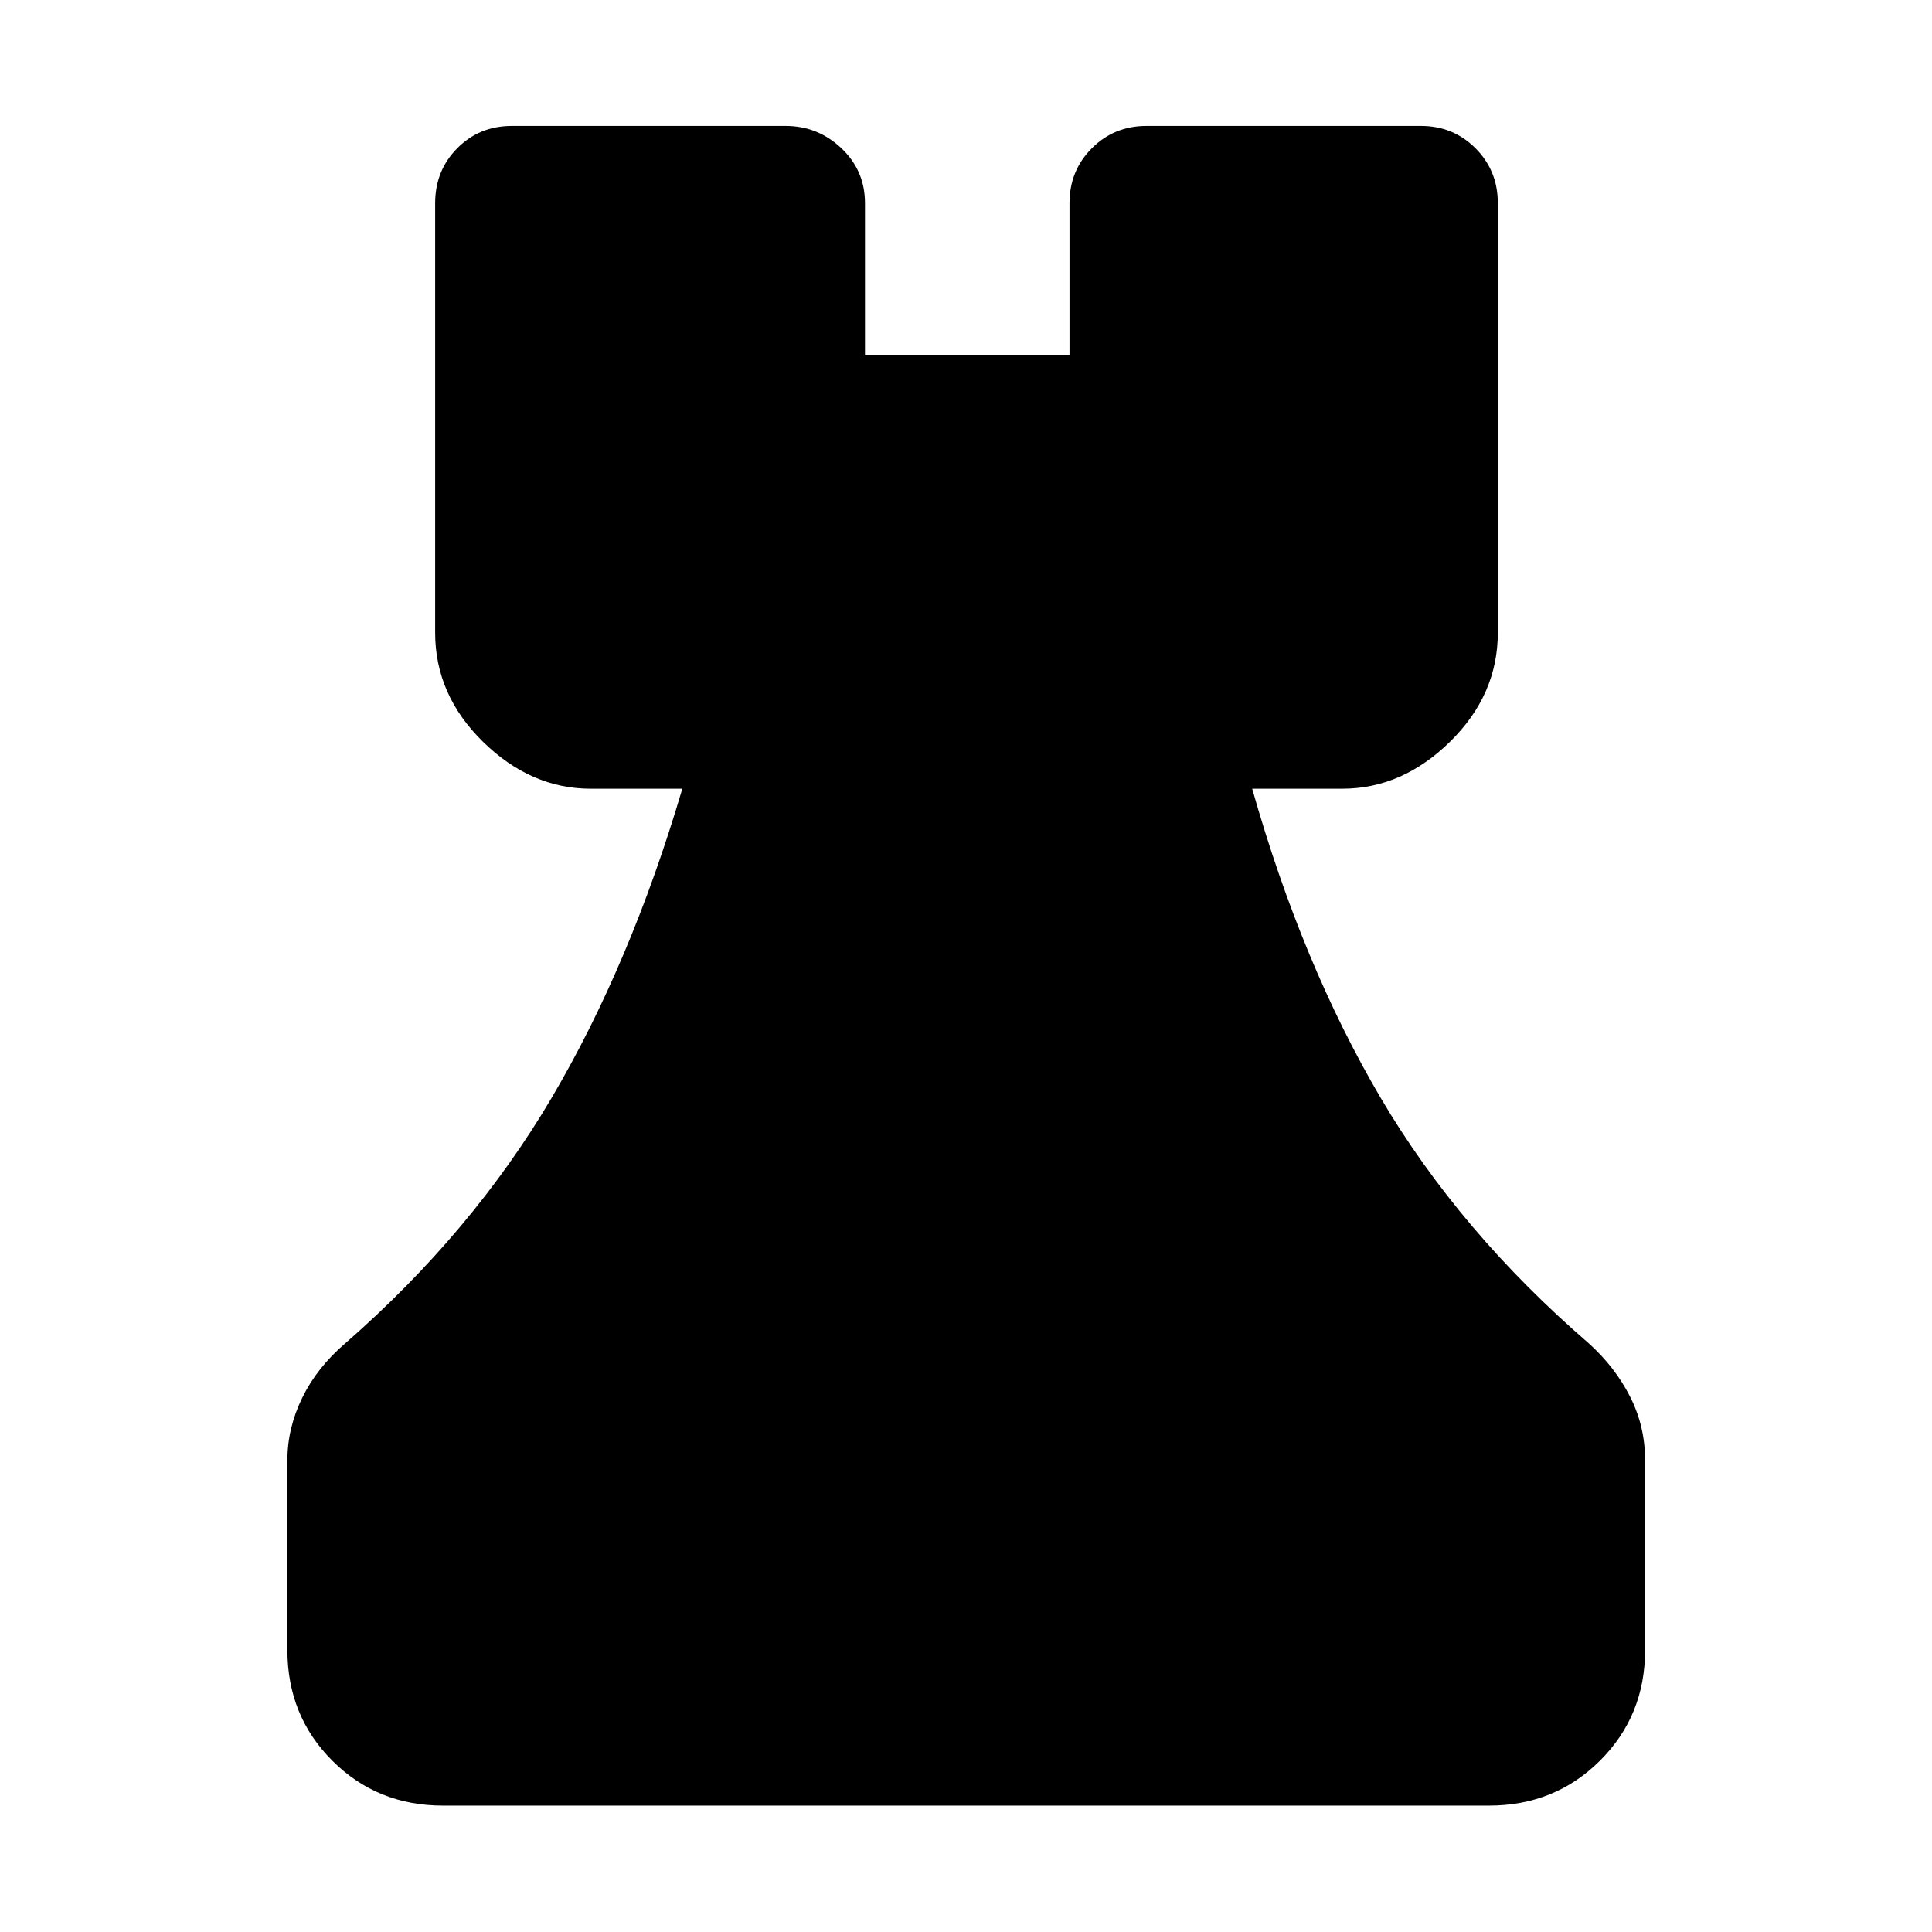 <svg xmlns="http://www.w3.org/2000/svg" height="48" viewBox="0 -960 960 960" width="48"><path d="M220.11-62.8q-32.68 0-54.99-22.32-22.32-22.31-22.32-54.99v-94.26q0-15.96 7.36-31.03 7.36-15.08 21.32-27.03 63.04-55.05 102.42-121.71t65.14-153.95h-45.52q-29.72 0-53.51-23.31-23.79-23.32-23.79-54.23v-213.41q0-16.2 10.98-27.3 10.97-11.09 27.17-11.09h136.04q15.96 0 27.68 11.09 11.71 11.1 11.71 27.3v75.69h101.63v-75.69q0-16.2 11.1-27.3 11.1-11.09 27.06-11.09h136.52q15.96 0 27.05 11.09 11.1 11.1 11.1 27.3v213.41q0 30.91-23.79 54.23-23.8 23.31-53.51 23.31H622.2q24.76 87.29 63.9 153.71t103.42 121.95q12.96 11.71 20.44 26.41 7.47 14.69 7.47 31.65v94.26q0 32.68-22.43 54.99-22.43 22.32-55.11 22.32H220.11Z"/></svg>